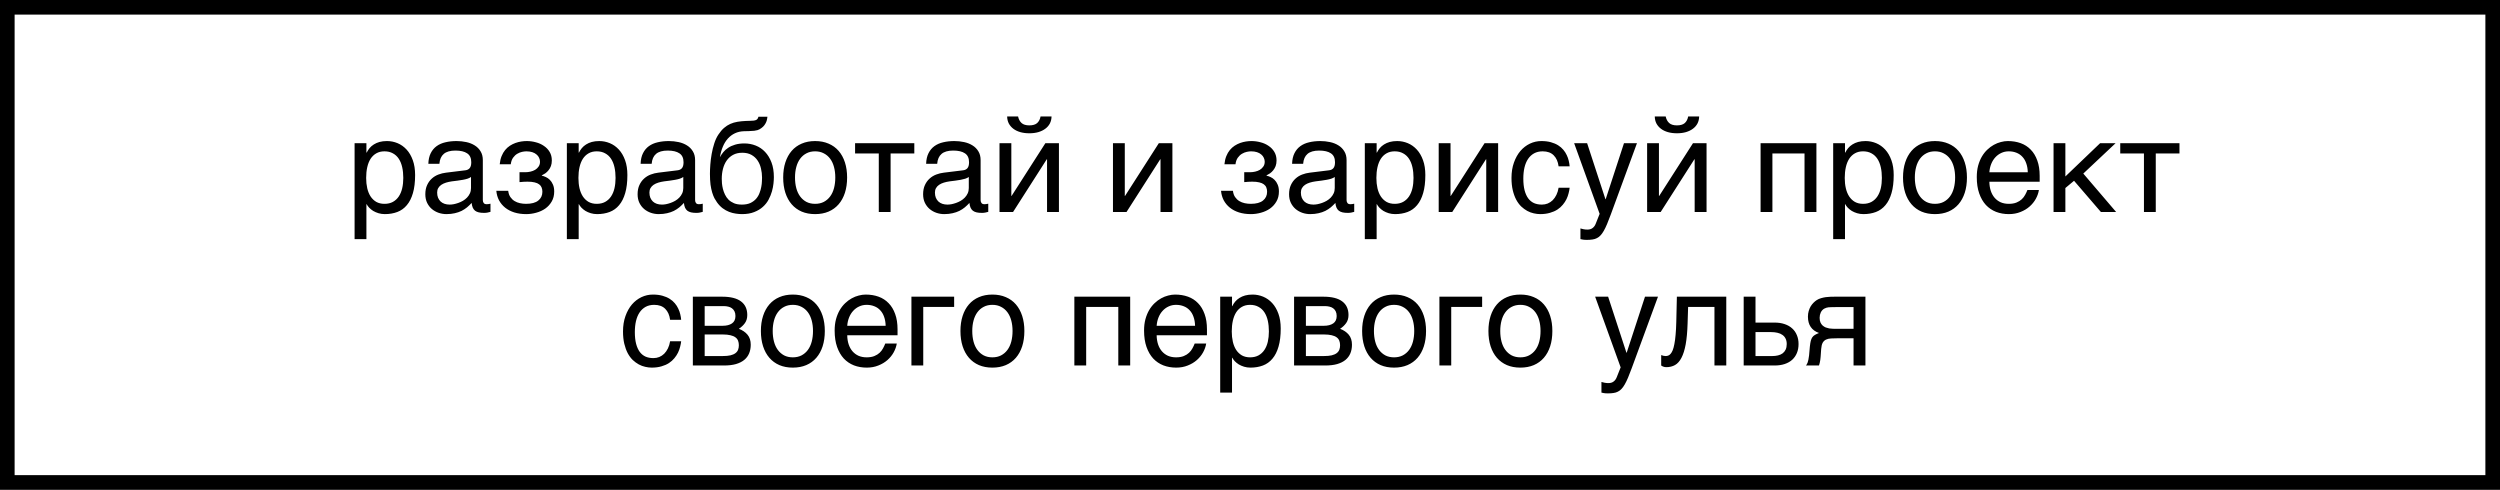 <svg width="342" height="67" viewBox="0 0 342 67" fill="none" xmlns="http://www.w3.org/2000/svg">
<rect x="0" y="0" width="342" height="67" fill="#808080" stroke="none"/>
<rect x="1" y="1" width="340" height="65" fill="white" stroke="black" stroke-width="2"/>
<path d="M48.508 19.587H50.125V20.879H50.16C50.266 20.662 50.398 20.457 50.556 20.264C50.72 20.07 50.913 19.903 51.136 19.763C51.364 19.616 51.625 19.502 51.918 19.42C52.217 19.338 52.557 19.297 52.938 19.297C53.441 19.297 53.925 19.394 54.388 19.587C54.851 19.78 55.261 20.07 55.618 20.457C55.976 20.844 56.26 21.33 56.471 21.916C56.682 22.496 56.787 23.173 56.787 23.946C56.787 24.913 56.688 25.736 56.488 26.416C56.295 27.09 56.017 27.641 55.653 28.068C55.296 28.496 54.862 28.807 54.352 29C53.843 29.193 53.274 29.29 52.648 29.29C52.337 29.29 52.047 29.249 51.777 29.167C51.508 29.085 51.265 28.98 51.048 28.851C50.837 28.716 50.655 28.569 50.503 28.411C50.351 28.247 50.236 28.089 50.16 27.936H50.125V32.709H48.508V19.587ZM50.09 24.342C50.09 24.852 50.14 25.323 50.239 25.757C50.339 26.185 50.491 26.557 50.696 26.873C50.907 27.189 51.168 27.439 51.478 27.62C51.795 27.796 52.167 27.884 52.595 27.884C53.04 27.884 53.424 27.796 53.746 27.62C54.074 27.439 54.344 27.189 54.555 26.873C54.766 26.557 54.921 26.185 55.02 25.757C55.12 25.323 55.17 24.852 55.17 24.342C55.17 23.809 55.12 23.319 55.02 22.874C54.921 22.429 54.766 22.045 54.555 21.723C54.344 21.4 54.074 21.151 53.746 20.976C53.424 20.794 53.04 20.703 52.595 20.703C52.167 20.703 51.795 20.794 51.478 20.976C51.168 21.151 50.907 21.4 50.696 21.723C50.491 22.045 50.339 22.429 50.239 22.874C50.14 23.319 50.09 23.809 50.09 24.342ZM58.598 22.408C58.615 21.834 58.724 21.351 58.923 20.958C59.122 20.56 59.392 20.237 59.731 19.991C60.071 19.745 60.473 19.569 60.935 19.464C61.404 19.352 61.914 19.297 62.465 19.297C62.922 19.297 63.364 19.344 63.792 19.438C64.226 19.531 64.609 19.684 64.943 19.895C65.277 20.1 65.544 20.369 65.743 20.703C65.948 21.031 66.051 21.433 66.051 21.907V27.383C66.051 27.535 66.092 27.667 66.174 27.778C66.256 27.884 66.388 27.936 66.569 27.936C66.651 27.936 66.736 27.931 66.824 27.919C66.912 27.901 67.003 27.884 67.097 27.866V28.982C66.962 29.018 66.827 29.05 66.692 29.079C66.564 29.108 66.408 29.123 66.227 29.123C65.945 29.123 65.702 29.1 65.497 29.053C65.298 29.006 65.128 28.93 64.987 28.824C64.853 28.713 64.747 28.572 64.671 28.402C64.595 28.227 64.545 28.013 64.522 27.761C64.322 27.977 64.111 28.18 63.889 28.367C63.666 28.549 63.417 28.71 63.142 28.851C62.866 28.985 62.559 29.091 62.219 29.167C61.879 29.249 61.495 29.29 61.067 29.29C60.704 29.29 60.35 29.231 60.004 29.114C59.664 28.997 59.356 28.824 59.081 28.596C58.812 28.367 58.595 28.086 58.431 27.752C58.267 27.412 58.185 27.02 58.185 26.574C58.185 26.088 58.267 25.669 58.431 25.317C58.595 24.96 58.809 24.664 59.072 24.43C59.336 24.189 59.638 24.005 59.977 23.876C60.317 23.747 60.663 23.662 61.015 23.621L63.66 23.296C63.912 23.267 64.108 23.17 64.249 23.006C64.395 22.836 64.469 22.566 64.469 22.197C64.469 21.629 64.281 21.222 63.906 20.976C63.537 20.724 63.004 20.598 62.307 20.598C61.592 20.598 61.059 20.75 60.707 21.055C60.355 21.354 60.156 21.805 60.109 22.408H58.598ZM64.434 24.21C64.305 24.304 64.144 24.383 63.95 24.447C63.763 24.506 63.555 24.556 63.326 24.597C63.098 24.638 62.855 24.676 62.597 24.711C62.339 24.74 62.081 24.773 61.823 24.808C61.53 24.849 61.261 24.907 61.015 24.983C60.769 25.06 60.555 25.159 60.373 25.282C60.191 25.405 60.051 25.555 59.951 25.73C59.852 25.9 59.802 26.102 59.802 26.337C59.802 26.606 59.843 26.844 59.925 27.049C60.013 27.254 60.13 27.427 60.276 27.567C60.429 27.708 60.61 27.814 60.821 27.884C61.032 27.954 61.264 27.989 61.516 27.989C61.674 27.989 61.855 27.972 62.06 27.936C62.266 27.895 62.477 27.837 62.693 27.761C62.91 27.685 63.121 27.588 63.326 27.471C63.537 27.348 63.725 27.201 63.889 27.031C64.053 26.861 64.185 26.668 64.284 26.451C64.384 26.234 64.434 25.991 64.434 25.722V24.21ZM71.069 23.56H71.887C72.103 23.56 72.329 23.533 72.564 23.48C72.798 23.428 73.012 23.346 73.205 23.234C73.398 23.117 73.557 22.968 73.68 22.786C73.809 22.605 73.873 22.385 73.873 22.127C73.873 21.939 73.832 21.761 73.75 21.591C73.674 21.415 73.557 21.263 73.398 21.134C73.246 20.999 73.053 20.894 72.818 20.817C72.584 20.741 72.311 20.703 72.001 20.703C71.837 20.703 71.644 20.727 71.421 20.773C71.198 20.82 70.978 20.908 70.762 21.037C70.551 21.16 70.36 21.339 70.19 21.573C70.026 21.802 69.921 22.101 69.874 22.47H68.362C68.403 22.048 68.488 21.679 68.617 21.362C68.746 21.04 68.907 20.762 69.101 20.527C69.294 20.293 69.511 20.097 69.751 19.939C69.997 19.78 70.249 19.654 70.507 19.561C70.77 19.467 71.034 19.399 71.298 19.358C71.561 19.317 71.814 19.297 72.054 19.297C72.476 19.297 72.892 19.352 73.302 19.464C73.712 19.569 74.078 19.733 74.4 19.956C74.728 20.173 74.992 20.448 75.191 20.782C75.391 21.116 75.49 21.506 75.49 21.951C75.49 22.238 75.449 22.493 75.367 22.716C75.285 22.933 75.177 23.123 75.042 23.287C74.913 23.451 74.767 23.592 74.603 23.709C74.439 23.82 74.277 23.914 74.119 23.99V24.034C74.283 24.064 74.465 24.125 74.664 24.219C74.863 24.307 75.048 24.436 75.218 24.605C75.388 24.77 75.528 24.983 75.64 25.247C75.757 25.505 75.815 25.821 75.815 26.196C75.815 26.724 75.701 27.181 75.473 27.567C75.25 27.954 74.957 28.276 74.594 28.534C74.231 28.786 73.82 28.974 73.363 29.097C72.906 29.226 72.446 29.29 71.983 29.29C71.386 29.29 70.844 29.214 70.357 29.061C69.877 28.909 69.461 28.692 69.109 28.411C68.758 28.13 68.477 27.793 68.266 27.4C68.061 27.008 67.938 26.574 67.897 26.1H69.522C69.564 26.445 69.663 26.732 69.821 26.961C69.98 27.189 70.17 27.371 70.393 27.506C70.615 27.641 70.861 27.737 71.131 27.796C71.406 27.855 71.685 27.884 71.966 27.884C72.71 27.884 73.267 27.734 73.636 27.436C74.011 27.137 74.198 26.735 74.198 26.231C74.198 26.015 74.163 25.821 74.093 25.651C74.028 25.481 73.917 25.338 73.759 25.221C73.601 25.098 73.39 25.007 73.126 24.948C72.868 24.884 72.546 24.852 72.159 24.852C72.083 24.852 71.995 24.855 71.895 24.86C71.802 24.86 71.705 24.863 71.606 24.869C71.512 24.875 71.418 24.884 71.324 24.895C71.231 24.901 71.145 24.907 71.069 24.913V23.56ZM77.547 19.587H79.164V20.879H79.199C79.305 20.662 79.436 20.457 79.595 20.264C79.759 20.07 79.952 19.903 80.175 19.763C80.403 19.616 80.664 19.502 80.957 19.42C81.256 19.338 81.596 19.297 81.977 19.297C82.481 19.297 82.964 19.394 83.427 19.587C83.89 19.78 84.3 20.07 84.657 20.457C85.015 20.844 85.299 21.33 85.51 21.916C85.721 22.496 85.826 23.173 85.826 23.946C85.826 24.913 85.727 25.736 85.527 26.416C85.334 27.09 85.056 27.641 84.692 28.068C84.335 28.496 83.901 28.807 83.392 29C82.882 29.193 82.314 29.29 81.686 29.29C81.376 29.29 81.086 29.249 80.816 29.167C80.547 29.085 80.304 28.98 80.087 28.851C79.876 28.716 79.694 28.569 79.542 28.411C79.39 28.247 79.275 28.089 79.199 27.936H79.164V32.709H77.547V19.587ZM79.129 24.342C79.129 24.852 79.179 25.323 79.278 25.757C79.378 26.185 79.53 26.557 79.735 26.873C79.946 27.189 80.207 27.439 80.518 27.62C80.834 27.796 81.206 27.884 81.634 27.884C82.079 27.884 82.463 27.796 82.785 27.62C83.113 27.439 83.383 27.189 83.594 26.873C83.805 26.557 83.96 26.185 84.06 25.757C84.159 25.323 84.209 24.852 84.209 24.342C84.209 23.809 84.159 23.319 84.06 22.874C83.96 22.429 83.805 22.045 83.594 21.723C83.383 21.4 83.113 21.151 82.785 20.976C82.463 20.794 82.079 20.703 81.634 20.703C81.206 20.703 80.834 20.794 80.518 20.976C80.207 21.151 79.946 21.4 79.735 21.723C79.53 22.045 79.378 22.429 79.278 22.874C79.179 23.319 79.129 23.809 79.129 24.342ZM87.637 22.408C87.654 21.834 87.763 21.351 87.962 20.958C88.161 20.56 88.431 20.237 88.77 19.991C89.11 19.745 89.512 19.569 89.975 19.464C90.443 19.352 90.953 19.297 91.504 19.297C91.961 19.297 92.403 19.344 92.831 19.438C93.265 19.531 93.648 19.684 93.982 19.895C94.316 20.1 94.583 20.369 94.782 20.703C94.987 21.031 95.09 21.433 95.09 21.907V27.383C95.09 27.535 95.131 27.667 95.213 27.778C95.295 27.884 95.427 27.936 95.608 27.936C95.69 27.936 95.775 27.931 95.863 27.919C95.951 27.901 96.042 27.884 96.136 27.866V28.982C96.001 29.018 95.866 29.05 95.731 29.079C95.603 29.108 95.447 29.123 95.266 29.123C94.984 29.123 94.741 29.1 94.536 29.053C94.337 29.006 94.167 28.93 94.026 28.824C93.892 28.713 93.786 28.572 93.71 28.402C93.634 28.227 93.584 28.013 93.561 27.761C93.361 27.977 93.15 28.18 92.928 28.367C92.705 28.549 92.456 28.71 92.181 28.851C91.905 28.985 91.598 29.091 91.258 29.167C90.918 29.249 90.534 29.29 90.106 29.29C89.743 29.29 89.389 29.231 89.043 29.114C88.703 28.997 88.395 28.824 88.12 28.596C87.851 28.367 87.634 28.086 87.47 27.752C87.306 27.412 87.224 27.02 87.224 26.574C87.224 26.088 87.306 25.669 87.47 25.317C87.634 24.96 87.848 24.664 88.111 24.43C88.375 24.189 88.677 24.005 89.017 23.876C89.356 23.747 89.702 23.662 90.054 23.621L92.699 23.296C92.951 23.267 93.147 23.17 93.288 23.006C93.435 22.836 93.508 22.566 93.508 22.197C93.508 21.629 93.32 21.222 92.945 20.976C92.576 20.724 92.043 20.598 91.346 20.598C90.631 20.598 90.098 20.75 89.746 21.055C89.394 21.354 89.195 21.805 89.148 22.408H87.637ZM93.473 24.21C93.344 24.304 93.183 24.383 92.989 24.447C92.802 24.506 92.594 24.556 92.365 24.597C92.137 24.638 91.894 24.676 91.636 24.711C91.378 24.74 91.12 24.773 90.862 24.808C90.569 24.849 90.3 24.907 90.054 24.983C89.808 25.06 89.594 25.159 89.412 25.282C89.231 25.405 89.09 25.555 88.99 25.73C88.891 25.9 88.841 26.102 88.841 26.337C88.841 26.606 88.882 26.844 88.964 27.049C89.052 27.254 89.169 27.427 89.315 27.567C89.468 27.708 89.649 27.814 89.86 27.884C90.071 27.954 90.303 27.989 90.555 27.989C90.713 27.989 90.894 27.972 91.1 27.936C91.305 27.895 91.516 27.837 91.732 27.761C91.949 27.685 92.16 27.588 92.365 27.471C92.576 27.348 92.764 27.201 92.928 27.031C93.092 26.861 93.224 26.668 93.323 26.451C93.423 26.234 93.473 25.991 93.473 25.722V24.21ZM104.986 15.966C104.975 16.054 104.957 16.162 104.934 16.291C104.916 16.414 104.878 16.546 104.819 16.686C104.761 16.827 104.679 16.971 104.573 17.117C104.474 17.258 104.339 17.39 104.169 17.513C104.075 17.577 103.99 17.633 103.914 17.68C103.838 17.727 103.741 17.768 103.624 17.803C103.507 17.838 103.357 17.867 103.176 17.891C102.994 17.914 102.751 17.929 102.446 17.935L101.778 17.952C101.321 17.964 100.908 18.058 100.539 18.233C100.176 18.403 99.853 18.644 99.572 18.954C99.297 19.259 99.068 19.628 98.887 20.061C98.705 20.495 98.57 20.979 98.482 21.512C98.606 21.277 98.758 21.049 98.939 20.826C99.121 20.598 99.347 20.395 99.616 20.22C99.886 20.038 100.202 19.895 100.565 19.789C100.929 19.678 101.351 19.622 101.831 19.622C102.376 19.622 102.892 19.719 103.378 19.912C103.87 20.105 104.298 20.395 104.661 20.782C105.03 21.169 105.323 21.649 105.54 22.224C105.757 22.798 105.865 23.466 105.865 24.227C105.865 24.468 105.848 24.761 105.812 25.106C105.777 25.446 105.707 25.804 105.602 26.179C105.496 26.554 105.344 26.929 105.145 27.304C104.951 27.673 104.69 28.004 104.362 28.297C104.04 28.59 103.645 28.827 103.176 29.009C102.713 29.196 102.156 29.29 101.506 29.29C101.236 29.29 100.949 29.267 100.645 29.22C100.346 29.179 100.044 29.1 99.739 28.982C99.44 28.865 99.147 28.701 98.86 28.49C98.579 28.279 98.321 28.01 98.087 27.682C97.97 27.518 97.853 27.33 97.735 27.119C97.624 26.902 97.522 26.642 97.428 26.337C97.334 26.032 97.258 25.672 97.199 25.256C97.147 24.84 97.12 24.348 97.12 23.779C97.12 23.404 97.138 22.98 97.173 22.505C97.208 22.03 97.269 21.547 97.357 21.055C97.445 20.562 97.562 20.088 97.709 19.631C97.856 19.168 98.043 18.764 98.272 18.418C98.518 18.043 98.775 17.738 99.045 17.504C99.314 17.27 99.602 17.085 99.906 16.95C100.211 16.815 100.539 16.719 100.891 16.66C101.242 16.602 101.623 16.564 102.033 16.546L102.604 16.528C102.792 16.523 102.95 16.514 103.079 16.502C103.214 16.484 103.325 16.458 103.413 16.423C103.501 16.388 103.571 16.335 103.624 16.265C103.677 16.194 103.721 16.095 103.756 15.966H104.986ZM98.737 24.465C98.737 24.641 98.746 24.849 98.764 25.089C98.787 25.329 98.831 25.581 98.895 25.845C98.96 26.102 99.054 26.36 99.177 26.618C99.3 26.876 99.461 27.107 99.66 27.312C99.865 27.512 100.117 27.676 100.416 27.805C100.715 27.928 101.072 27.989 101.488 27.989C101.951 27.989 102.341 27.916 102.657 27.77C102.974 27.617 103.234 27.424 103.439 27.189C103.645 26.949 103.8 26.686 103.905 26.398C104.017 26.111 104.096 25.833 104.143 25.564C104.195 25.288 104.225 25.039 104.23 24.816C104.242 24.588 104.248 24.415 104.248 24.298C104.248 23.87 104.198 23.451 104.099 23.041C104.005 22.631 103.85 22.268 103.633 21.951C103.422 21.635 103.144 21.38 102.798 21.186C102.458 20.993 102.039 20.896 101.541 20.896C101.055 20.896 100.636 20.993 100.284 21.186C99.933 21.374 99.643 21.632 99.414 21.96C99.186 22.282 99.016 22.66 98.904 23.094C98.793 23.521 98.737 23.979 98.737 24.465ZM114.268 24.28C114.268 23.759 114.209 23.281 114.092 22.848C113.975 22.408 113.799 22.03 113.564 21.714C113.33 21.398 113.04 21.151 112.694 20.976C112.354 20.794 111.959 20.703 111.508 20.703C111.057 20.703 110.661 20.794 110.321 20.976C109.981 21.151 109.694 21.398 109.46 21.714C109.226 22.03 109.05 22.408 108.933 22.848C108.815 23.281 108.757 23.759 108.757 24.28C108.757 24.808 108.815 25.294 108.933 25.739C109.05 26.179 109.226 26.557 109.46 26.873C109.694 27.189 109.981 27.439 110.321 27.62C110.661 27.796 111.057 27.884 111.508 27.884C111.959 27.884 112.354 27.796 112.694 27.62C113.04 27.439 113.33 27.189 113.564 26.873C113.799 26.557 113.975 26.179 114.092 25.739C114.209 25.294 114.268 24.808 114.268 24.28ZM115.885 24.28C115.885 25.054 115.785 25.751 115.586 26.372C115.387 26.987 115.1 27.512 114.725 27.945C114.35 28.379 113.89 28.713 113.345 28.947C112.806 29.176 112.193 29.29 111.508 29.29C110.822 29.29 110.21 29.176 109.671 28.947C109.132 28.713 108.675 28.379 108.3 27.945C107.925 27.512 107.638 26.987 107.438 26.372C107.239 25.751 107.14 25.054 107.14 24.28C107.14 23.519 107.239 22.83 107.438 22.215C107.638 21.6 107.925 21.075 108.3 20.642C108.675 20.208 109.132 19.877 109.671 19.648C110.21 19.414 110.822 19.297 111.508 19.297C112.193 19.297 112.806 19.414 113.345 19.648C113.89 19.877 114.35 20.208 114.725 20.642C115.1 21.075 115.387 21.6 115.586 22.215C115.785 22.83 115.885 23.519 115.885 24.28ZM120.218 20.993L116.975 20.993V19.587L125.078 19.587V20.993H121.835V29H120.218V20.993ZM126.695 22.408C126.713 21.834 126.821 21.351 127.021 20.958C127.22 20.56 127.489 20.237 127.829 19.991C128.169 19.745 128.57 19.569 129.033 19.464C129.502 19.352 130.012 19.297 130.562 19.297C131.02 19.297 131.462 19.344 131.89 19.438C132.323 19.531 132.707 19.684 133.041 19.895C133.375 20.1 133.642 20.369 133.841 20.703C134.046 21.031 134.148 21.433 134.148 21.907V27.383C134.148 27.535 134.189 27.667 134.271 27.778C134.354 27.884 134.485 27.936 134.667 27.936C134.749 27.936 134.834 27.931 134.922 27.919C135.01 27.901 135.101 27.884 135.194 27.866V28.982C135.06 29.018 134.925 29.05 134.79 29.079C134.661 29.108 134.506 29.123 134.324 29.123C134.043 29.123 133.8 29.1 133.595 29.053C133.396 29.006 133.226 28.93 133.085 28.824C132.95 28.713 132.845 28.572 132.769 28.402C132.692 28.227 132.643 28.013 132.619 27.761C132.42 27.977 132.209 28.18 131.986 28.367C131.764 28.549 131.515 28.71 131.239 28.851C130.964 28.985 130.656 29.091 130.316 29.167C129.977 29.249 129.593 29.29 129.165 29.29C128.802 29.29 128.447 29.231 128.102 29.114C127.762 28.997 127.454 28.824 127.179 28.596C126.909 28.367 126.692 28.086 126.528 27.752C126.364 27.412 126.282 27.02 126.282 26.574C126.282 26.088 126.364 25.669 126.528 25.317C126.692 24.96 126.906 24.664 127.17 24.43C127.434 24.189 127.735 24.005 128.075 23.876C128.415 23.747 128.761 23.662 129.112 23.621L131.758 23.296C132.01 23.267 132.206 23.17 132.347 23.006C132.493 22.836 132.566 22.566 132.566 22.197C132.566 21.629 132.379 21.222 132.004 20.976C131.635 20.724 131.102 20.598 130.404 20.598C129.689 20.598 129.156 20.75 128.805 21.055C128.453 21.354 128.254 21.805 128.207 22.408H126.695ZM132.531 24.21C132.402 24.304 132.241 24.383 132.048 24.447C131.86 24.506 131.652 24.556 131.424 24.597C131.195 24.638 130.952 24.676 130.694 24.711C130.437 24.74 130.179 24.773 129.921 24.808C129.628 24.849 129.358 24.907 129.112 24.983C128.866 25.06 128.652 25.159 128.471 25.282C128.289 25.405 128.148 25.555 128.049 25.73C127.949 25.9 127.899 26.102 127.899 26.337C127.899 26.606 127.94 26.844 128.022 27.049C128.11 27.254 128.228 27.427 128.374 27.567C128.526 27.708 128.708 27.814 128.919 27.884C129.13 27.954 129.361 27.989 129.613 27.989C129.771 27.989 129.953 27.972 130.158 27.936C130.363 27.895 130.574 27.837 130.791 27.761C131.008 27.685 131.219 27.588 131.424 27.471C131.635 27.348 131.822 27.201 131.986 27.031C132.15 26.861 132.282 26.668 132.382 26.451C132.481 26.234 132.531 25.991 132.531 25.722V24.21ZM139.272 15.931C139.349 16.306 139.507 16.605 139.747 16.827C139.987 17.044 140.342 17.152 140.811 17.152C141.285 17.152 141.643 17.047 141.883 16.836C142.123 16.619 142.278 16.317 142.349 15.931H143.852C143.846 16.282 143.77 16.602 143.623 16.889C143.477 17.17 143.269 17.41 142.999 17.609C142.735 17.809 142.416 17.964 142.041 18.075C141.672 18.181 141.262 18.233 140.811 18.233C140.359 18.233 139.949 18.181 139.58 18.075C139.211 17.97 138.895 17.817 138.631 17.618C138.367 17.419 138.159 17.179 138.007 16.898C137.86 16.61 137.784 16.288 137.778 15.931H139.272ZM136.732 19.587H138.35V26.803H138.385L143.008 19.587H144.862V29H143.236V21.784H143.201L138.587 29H136.732V19.587ZM152.254 19.587H153.871V26.803H153.906L158.529 19.587H160.384V29H158.758V21.784H158.723L154.108 29H152.254V19.587ZM170.21 23.56H171.027C171.244 23.56 171.47 23.533 171.704 23.48C171.938 23.428 172.152 23.346 172.346 23.234C172.539 23.117 172.697 22.968 172.82 22.786C172.949 22.605 173.014 22.385 173.014 22.127C173.014 21.939 172.973 21.761 172.891 21.591C172.814 21.415 172.697 21.263 172.539 21.134C172.387 20.999 172.193 20.894 171.959 20.817C171.725 20.741 171.452 20.703 171.142 20.703C170.978 20.703 170.784 20.727 170.562 20.773C170.339 20.82 170.119 20.908 169.902 21.037C169.691 21.16 169.501 21.339 169.331 21.573C169.167 21.802 169.062 22.101 169.015 22.47H167.503C167.544 22.048 167.629 21.679 167.758 21.362C167.887 21.04 168.048 20.762 168.241 20.527C168.435 20.293 168.651 20.097 168.892 19.939C169.138 19.78 169.39 19.654 169.647 19.561C169.911 19.467 170.175 19.399 170.438 19.358C170.702 19.317 170.954 19.297 171.194 19.297C171.616 19.297 172.032 19.352 172.442 19.464C172.853 19.569 173.219 19.733 173.541 19.956C173.869 20.173 174.133 20.448 174.332 20.782C174.531 21.116 174.631 21.506 174.631 21.951C174.631 22.238 174.59 22.493 174.508 22.716C174.426 22.933 174.317 23.123 174.183 23.287C174.054 23.451 173.907 23.592 173.743 23.709C173.579 23.82 173.418 23.914 173.26 23.99V24.034C173.424 24.064 173.605 24.125 173.805 24.219C174.004 24.307 174.188 24.436 174.358 24.605C174.528 24.77 174.669 24.983 174.78 25.247C174.897 25.505 174.956 25.821 174.956 26.196C174.956 26.724 174.842 27.181 174.613 27.567C174.391 27.954 174.098 28.276 173.734 28.534C173.371 28.786 172.961 28.974 172.504 29.097C172.047 29.226 171.587 29.29 171.124 29.29C170.526 29.29 169.984 29.214 169.498 29.061C169.018 28.909 168.602 28.692 168.25 28.411C167.898 28.13 167.617 27.793 167.406 27.4C167.201 27.008 167.078 26.574 167.037 26.1H168.663C168.704 26.445 168.804 26.732 168.962 26.961C169.12 27.189 169.311 27.371 169.533 27.506C169.756 27.641 170.002 27.737 170.271 27.796C170.547 27.855 170.825 27.884 171.106 27.884C171.851 27.884 172.407 27.734 172.776 27.436C173.151 27.137 173.339 26.735 173.339 26.231C173.339 26.015 173.304 25.821 173.233 25.651C173.169 25.481 173.058 25.338 172.899 25.221C172.741 25.098 172.53 25.007 172.267 24.948C172.009 24.884 171.687 24.852 171.3 24.852C171.224 24.852 171.136 24.855 171.036 24.86C170.942 24.86 170.846 24.863 170.746 24.869C170.652 24.875 170.559 24.884 170.465 24.895C170.371 24.901 170.286 24.907 170.21 24.913V23.56ZM176.758 22.408C176.775 21.834 176.884 21.351 177.083 20.958C177.282 20.56 177.552 20.237 177.892 19.991C178.231 19.745 178.633 19.569 179.096 19.464C179.564 19.352 180.074 19.297 180.625 19.297C181.082 19.297 181.524 19.344 181.952 19.438C182.386 19.531 182.77 19.684 183.104 19.895C183.438 20.1 183.704 20.369 183.903 20.703C184.108 21.031 184.211 21.433 184.211 21.907V27.383C184.211 27.535 184.252 27.667 184.334 27.778C184.416 27.884 184.548 27.936 184.729 27.936C184.812 27.936 184.896 27.931 184.984 27.919C185.072 27.901 185.163 27.884 185.257 27.866V28.982C185.122 29.018 184.987 29.05 184.853 29.079C184.724 29.108 184.568 29.123 184.387 29.123C184.105 29.123 183.862 29.1 183.657 29.053C183.458 29.006 183.288 28.93 183.147 28.824C183.013 28.713 182.907 28.572 182.831 28.402C182.755 28.227 182.705 28.013 182.682 27.761C182.482 27.977 182.271 28.18 182.049 28.367C181.826 28.549 181.577 28.71 181.302 28.851C181.026 28.985 180.719 29.091 180.379 29.167C180.039 29.249 179.655 29.29 179.228 29.29C178.864 29.29 178.51 29.231 178.164 29.114C177.824 28.997 177.517 28.824 177.241 28.596C176.972 28.367 176.755 28.086 176.591 27.752C176.427 27.412 176.345 27.02 176.345 26.574C176.345 26.088 176.427 25.669 176.591 25.317C176.755 24.96 176.969 24.664 177.232 24.43C177.496 24.189 177.798 24.005 178.138 23.876C178.478 23.747 178.823 23.662 179.175 23.621L181.82 23.296C182.072 23.267 182.269 23.17 182.409 23.006C182.556 22.836 182.629 22.566 182.629 22.197C182.629 21.629 182.441 21.222 182.066 20.976C181.697 20.724 181.164 20.598 180.467 20.598C179.752 20.598 179.219 20.75 178.867 21.055C178.516 21.354 178.316 21.805 178.27 22.408H176.758ZM182.594 24.21C182.465 24.304 182.304 24.383 182.11 24.447C181.923 24.506 181.715 24.556 181.486 24.597C181.258 24.638 181.015 24.676 180.757 24.711C180.499 24.74 180.241 24.773 179.983 24.808C179.69 24.849 179.421 24.907 179.175 24.983C178.929 25.06 178.715 25.159 178.533 25.282C178.352 25.405 178.211 25.555 178.111 25.73C178.012 25.9 177.962 26.102 177.962 26.337C177.962 26.606 178.003 26.844 178.085 27.049C178.173 27.254 178.29 27.427 178.437 27.567C178.589 27.708 178.771 27.814 178.981 27.884C179.192 27.954 179.424 27.989 179.676 27.989C179.834 27.989 180.016 27.972 180.221 27.936C180.426 27.895 180.637 27.837 180.854 27.761C181.07 27.685 181.281 27.588 181.486 27.471C181.697 27.348 181.885 27.201 182.049 27.031C182.213 26.861 182.345 26.668 182.444 26.451C182.544 26.234 182.594 25.991 182.594 25.722V24.21ZM186.707 19.587H188.324V20.879H188.359C188.465 20.662 188.597 20.457 188.755 20.264C188.919 20.07 189.112 19.903 189.335 19.763C189.563 19.616 189.824 19.502 190.117 19.42C190.416 19.338 190.756 19.297 191.137 19.297C191.641 19.297 192.124 19.394 192.587 19.587C193.05 19.78 193.46 20.07 193.817 20.457C194.175 20.844 194.459 21.33 194.67 21.916C194.881 22.496 194.986 23.173 194.986 23.946C194.986 24.913 194.887 25.736 194.688 26.416C194.494 27.09 194.216 27.641 193.853 28.068C193.495 28.496 193.062 28.807 192.552 29C192.042 29.193 191.474 29.29 190.847 29.29C190.536 29.29 190.246 29.249 189.977 29.167C189.707 29.085 189.464 28.98 189.247 28.851C189.036 28.716 188.854 28.569 188.702 28.411C188.55 28.247 188.436 28.089 188.359 27.936H188.324V32.709H186.707V19.587ZM188.289 24.342C188.289 24.852 188.339 25.323 188.438 25.757C188.538 26.185 188.69 26.557 188.896 26.873C189.106 27.189 189.367 27.439 189.678 27.62C189.994 27.796 190.366 27.884 190.794 27.884C191.239 27.884 191.623 27.796 191.945 27.62C192.273 27.439 192.543 27.189 192.754 26.873C192.965 26.557 193.12 26.185 193.22 25.757C193.319 25.323 193.369 24.852 193.369 24.342C193.369 23.809 193.319 23.319 193.22 22.874C193.12 22.429 192.965 22.045 192.754 21.723C192.543 21.4 192.273 21.151 191.945 20.976C191.623 20.794 191.239 20.703 190.794 20.703C190.366 20.703 189.994 20.794 189.678 20.976C189.367 21.151 189.106 21.4 188.896 21.723C188.69 22.045 188.538 22.429 188.438 22.874C188.339 23.319 188.289 23.809 188.289 24.342ZM196.814 19.587H198.432V26.803H198.467L203.09 19.587H204.944V29H203.318V21.784H203.283L198.669 29H196.814V19.587ZM214.727 25.686C214.703 25.915 214.656 26.164 214.586 26.434C214.521 26.703 214.425 26.973 214.296 27.242C214.167 27.506 214 27.761 213.795 28.007C213.596 28.253 213.35 28.473 213.057 28.666C212.77 28.854 212.43 29.003 212.037 29.114C211.645 29.231 211.196 29.29 210.692 29.29C210.417 29.29 210.127 29.255 209.822 29.185C209.518 29.12 209.219 29.009 208.926 28.851C208.639 28.692 208.363 28.49 208.1 28.244C207.842 27.992 207.613 27.682 207.414 27.312C207.221 26.943 207.065 26.516 206.948 26.029C206.831 25.537 206.772 24.975 206.772 24.342C206.772 23.562 206.884 22.862 207.106 22.241C207.329 21.614 207.625 21.084 207.994 20.65C208.369 20.217 208.803 19.883 209.295 19.648C209.793 19.414 210.314 19.297 210.859 19.297C211.352 19.297 211.785 19.35 212.16 19.455C212.541 19.561 212.872 19.701 213.153 19.877C213.435 20.053 213.672 20.258 213.865 20.492C214.059 20.721 214.214 20.964 214.331 21.222C214.454 21.474 214.545 21.731 214.604 21.995C214.668 22.259 214.709 22.511 214.727 22.751H213.215C213.133 22.112 212.91 21.611 212.547 21.248C212.189 20.885 211.686 20.703 211.035 20.703C210.59 20.703 210.2 20.794 209.866 20.976C209.538 21.157 209.263 21.412 209.04 21.74C208.823 22.062 208.659 22.455 208.548 22.918C208.442 23.375 208.39 23.879 208.39 24.43C208.39 25.051 208.448 25.587 208.565 26.038C208.683 26.483 208.85 26.852 209.066 27.145C209.283 27.433 209.547 27.646 209.857 27.787C210.174 27.922 210.531 27.989 210.93 27.989C211.211 27.989 211.478 27.939 211.729 27.84C211.981 27.734 212.207 27.585 212.406 27.392C212.605 27.192 212.775 26.949 212.916 26.662C213.057 26.375 213.156 26.05 213.215 25.686H214.727ZM215.342 19.587H217.117L219.622 27.251H219.657L222.162 19.587H223.938L220.343 29.378C220.161 29.87 219.994 30.298 219.842 30.661C219.689 31.024 219.54 31.332 219.394 31.584C219.247 31.842 219.098 32.05 218.945 32.208C218.799 32.366 218.635 32.489 218.453 32.577C218.277 32.671 218.078 32.732 217.855 32.762C217.639 32.797 217.387 32.815 217.1 32.815C216.865 32.815 216.681 32.803 216.546 32.779C216.417 32.762 216.303 32.738 216.203 32.709V31.25C216.309 31.285 216.446 31.32 216.616 31.355C216.786 31.391 216.965 31.408 217.152 31.408C217.451 31.408 217.691 31.335 217.873 31.189C218.061 31.048 218.204 30.846 218.304 30.582L218.831 29.255L215.342 19.587ZM227.866 15.931C227.942 16.306 228.101 16.605 228.341 16.827C228.581 17.044 228.936 17.152 229.404 17.152C229.879 17.152 230.236 17.047 230.477 16.836C230.717 16.619 230.872 16.317 230.942 15.931H232.445C232.439 16.282 232.363 16.602 232.217 16.889C232.07 17.17 231.862 17.41 231.593 17.609C231.329 17.809 231.01 17.964 230.635 18.075C230.266 18.181 229.855 18.233 229.404 18.233C228.953 18.233 228.543 18.181 228.174 18.075C227.805 17.97 227.488 17.817 227.225 17.618C226.961 17.419 226.753 17.179 226.601 16.898C226.454 16.61 226.378 16.288 226.372 15.931H227.866ZM225.326 19.587H226.943V26.803H226.979L231.602 19.587H233.456V29H231.83V21.784H231.795L227.181 29H225.326V19.587ZM246.859 20.993H242.465V29H240.848V19.587H248.485V29L246.859 29V20.993ZM250.779 19.587H252.396V20.879H252.432C252.537 20.662 252.669 20.457 252.827 20.264C252.991 20.07 253.185 19.903 253.407 19.763C253.636 19.616 253.896 19.502 254.189 19.42C254.488 19.338 254.828 19.297 255.209 19.297C255.713 19.297 256.196 19.394 256.659 19.587C257.122 19.78 257.532 20.07 257.89 20.457C258.247 20.844 258.531 21.33 258.742 21.916C258.953 22.496 259.059 23.173 259.059 23.946C259.059 24.913 258.959 25.736 258.76 26.416C258.566 27.09 258.288 27.641 257.925 28.068C257.567 28.496 257.134 28.807 256.624 29C256.114 29.193 255.546 29.29 254.919 29.29C254.608 29.29 254.318 29.249 254.049 29.167C253.779 29.085 253.536 28.98 253.319 28.851C253.108 28.716 252.927 28.569 252.774 28.411C252.622 28.247 252.508 28.089 252.432 27.936H252.396V32.709H250.779V19.587ZM252.361 24.342C252.361 24.852 252.411 25.323 252.511 25.757C252.61 26.185 252.763 26.557 252.968 26.873C253.179 27.189 253.439 27.439 253.75 27.62C254.066 27.796 254.438 27.884 254.866 27.884C255.312 27.884 255.695 27.796 256.018 27.62C256.346 27.439 256.615 27.189 256.826 26.873C257.037 26.557 257.192 26.185 257.292 25.757C257.392 25.323 257.441 24.852 257.441 24.342C257.441 23.809 257.392 23.319 257.292 22.874C257.192 22.429 257.037 22.045 256.826 21.723C256.615 21.4 256.346 21.151 256.018 20.976C255.695 20.794 255.312 20.703 254.866 20.703C254.438 20.703 254.066 20.794 253.75 20.976C253.439 21.151 253.179 21.4 252.968 21.723C252.763 22.045 252.61 22.429 252.511 22.874C252.411 23.319 252.361 23.809 252.361 24.342ZM267.461 24.28C267.461 23.759 267.402 23.281 267.285 22.848C267.168 22.408 266.992 22.03 266.758 21.714C266.523 21.398 266.233 21.151 265.888 20.976C265.548 20.794 265.152 20.703 264.701 20.703C264.25 20.703 263.854 20.794 263.515 20.976C263.175 21.151 262.888 21.398 262.653 21.714C262.419 22.03 262.243 22.408 262.126 22.848C262.009 23.281 261.95 23.759 261.95 24.28C261.95 24.808 262.009 25.294 262.126 25.739C262.243 26.179 262.419 26.557 262.653 26.873C262.888 27.189 263.175 27.439 263.515 27.62C263.854 27.796 264.25 27.884 264.701 27.884C265.152 27.884 265.548 27.796 265.888 27.62C266.233 27.439 266.523 27.189 266.758 26.873C266.992 26.557 267.168 26.179 267.285 25.739C267.402 25.294 267.461 24.808 267.461 24.28ZM269.078 24.28C269.078 25.054 268.979 25.751 268.779 26.372C268.58 26.987 268.293 27.512 267.918 27.945C267.543 28.379 267.083 28.713 266.538 28.947C265.999 29.176 265.387 29.29 264.701 29.29C264.016 29.29 263.403 29.176 262.864 28.947C262.325 28.713 261.868 28.379 261.493 27.945C261.118 27.512 260.831 26.987 260.632 26.372C260.433 25.751 260.333 25.054 260.333 24.28C260.333 23.519 260.433 22.83 260.632 22.215C260.831 21.6 261.118 21.075 261.493 20.642C261.868 20.208 262.325 19.877 262.864 19.648C263.403 19.414 264.016 19.297 264.701 19.297C265.387 19.297 265.999 19.414 266.538 19.648C267.083 19.877 267.543 20.208 267.918 20.642C268.293 21.075 268.58 21.6 268.779 22.215C268.979 22.83 269.078 23.519 269.078 24.28ZM278.922 25.994C278.857 26.404 278.717 26.806 278.5 27.198C278.283 27.591 277.999 27.942 277.647 28.253C277.296 28.564 276.88 28.812 276.399 29C275.925 29.193 275.397 29.29 274.817 29.29C274.185 29.29 273.599 29.188 273.06 28.982C272.526 28.771 272.063 28.458 271.671 28.042C271.284 27.62 270.979 27.093 270.757 26.46C270.534 25.827 270.423 25.083 270.423 24.227C270.423 23.653 270.484 23.135 270.607 22.672C270.736 22.203 270.906 21.787 271.117 21.424C271.334 21.055 271.583 20.738 271.864 20.475C272.146 20.205 272.441 19.985 272.752 19.815C273.068 19.64 273.391 19.511 273.719 19.429C274.047 19.341 274.363 19.297 274.668 19.297C275.312 19.297 275.901 19.394 276.435 19.587C276.968 19.78 277.425 20.076 277.806 20.475C278.192 20.867 278.491 21.362 278.702 21.96C278.919 22.552 279.027 23.249 279.027 24.052V24.86H272.146C272.151 25.317 272.216 25.733 272.339 26.108C272.462 26.477 272.638 26.794 272.866 27.058C273.095 27.321 273.37 27.526 273.692 27.673C274.021 27.814 274.39 27.884 274.8 27.884C275.216 27.884 275.567 27.825 275.854 27.708C276.142 27.591 276.382 27.441 276.575 27.26C276.769 27.078 276.924 26.876 277.041 26.653C277.164 26.431 277.267 26.211 277.349 25.994H278.922ZM277.401 23.568C277.39 23.111 277.319 22.704 277.19 22.347C277.067 21.989 276.892 21.69 276.663 21.45C276.44 21.204 276.171 21.02 275.854 20.896C275.538 20.768 275.187 20.703 274.8 20.703C274.431 20.703 274.091 20.776 273.78 20.923C273.47 21.064 273.197 21.263 272.963 21.52C272.729 21.773 272.541 22.074 272.4 22.426C272.26 22.771 272.175 23.152 272.146 23.568H277.401ZM280.926 19.587H282.543V24.14L287.298 19.587H289.416L284.995 23.744L289.486 29H287.403L283.729 24.729L282.543 25.722V29H280.926V19.587ZM293.292 20.993H290.049V19.587L298.152 19.587V20.993L294.909 20.993V29H293.292V20.993ZM93.183 46.687C93.159 46.915 93.112 47.164 93.042 47.434C92.978 47.703 92.881 47.973 92.752 48.242C92.623 48.506 92.456 48.761 92.251 49.007C92.052 49.253 91.806 49.473 91.513 49.666C91.226 49.853 90.886 50.003 90.493 50.114C90.101 50.231 89.652 50.29 89.148 50.29C88.873 50.29 88.583 50.255 88.278 50.185C87.974 50.12 87.675 50.009 87.382 49.851C87.095 49.692 86.819 49.49 86.556 49.244C86.298 48.992 86.069 48.682 85.87 48.312C85.677 47.943 85.522 47.516 85.404 47.029C85.287 46.537 85.228 45.975 85.228 45.342C85.228 44.562 85.34 43.862 85.562 43.241C85.785 42.614 86.081 42.084 86.45 41.65C86.825 41.217 87.259 40.883 87.751 40.648C88.249 40.414 88.77 40.297 89.315 40.297C89.808 40.297 90.241 40.35 90.616 40.455C90.997 40.56 91.328 40.701 91.609 40.877C91.891 41.053 92.128 41.258 92.321 41.492C92.515 41.721 92.67 41.964 92.787 42.222C92.91 42.474 93.001 42.731 93.06 42.995C93.124 43.259 93.165 43.511 93.183 43.751H91.671C91.589 43.112 91.366 42.611 91.003 42.248C90.645 41.885 90.142 41.703 89.491 41.703C89.046 41.703 88.656 41.794 88.322 41.976C87.994 42.157 87.719 42.412 87.496 42.74C87.279 43.062 87.115 43.455 87.004 43.918C86.898 44.375 86.846 44.879 86.846 45.43C86.846 46.051 86.904 46.587 87.022 47.038C87.139 47.483 87.306 47.852 87.522 48.145C87.739 48.433 88.003 48.647 88.314 48.787C88.63 48.922 88.987 48.989 89.386 48.989C89.667 48.989 89.934 48.94 90.186 48.84C90.438 48.734 90.663 48.585 90.862 48.392C91.061 48.192 91.231 47.949 91.372 47.662C91.513 47.375 91.612 47.05 91.671 46.687H93.183ZM94.782 40.587H98.79C99.939 40.587 100.797 40.801 101.365 41.228C101.939 41.656 102.227 42.277 102.227 43.092C102.227 43.525 102.121 43.892 101.91 44.19C101.699 44.489 101.421 44.753 101.075 44.981C101.573 45.169 101.969 45.438 102.262 45.79C102.555 46.142 102.701 46.596 102.701 47.152C102.701 47.592 102.628 47.987 102.481 48.339C102.335 48.69 102.112 48.989 101.813 49.235C101.515 49.481 101.134 49.672 100.671 49.807C100.214 49.935 99.672 50 99.045 50H94.782V40.587ZM96.399 48.708H98.86C99.288 48.708 99.643 48.676 99.924 48.611C100.211 48.541 100.439 48.441 100.609 48.312C100.779 48.184 100.899 48.028 100.97 47.847C101.04 47.665 101.075 47.46 101.075 47.231C101.075 47.003 101.04 46.798 100.97 46.616C100.899 46.429 100.779 46.273 100.609 46.15C100.439 46.022 100.211 45.925 99.924 45.86C99.643 45.79 99.288 45.755 98.86 45.755H96.399V48.708ZM96.399 44.568H98.843C99.388 44.568 99.818 44.46 100.135 44.243C100.451 44.026 100.609 43.69 100.609 43.232C100.609 42.975 100.565 42.761 100.478 42.591C100.39 42.415 100.272 42.274 100.126 42.169C99.98 42.063 99.812 41.99 99.625 41.949C99.443 41.902 99.256 41.879 99.062 41.879H96.399V44.568ZM111.218 45.28C111.218 44.759 111.159 44.281 111.042 43.848C110.925 43.408 110.749 43.03 110.515 42.714C110.28 42.398 109.99 42.151 109.645 41.976C109.305 41.794 108.909 41.703 108.458 41.703C108.007 41.703 107.611 41.794 107.271 41.976C106.932 42.151 106.645 42.398 106.41 42.714C106.176 43.03 106 43.408 105.883 43.848C105.766 44.281 105.707 44.759 105.707 45.28C105.707 45.808 105.766 46.294 105.883 46.739C106 47.179 106.176 47.557 106.41 47.873C106.645 48.19 106.932 48.438 107.271 48.62C107.611 48.796 108.007 48.884 108.458 48.884C108.909 48.884 109.305 48.796 109.645 48.62C109.99 48.438 110.28 48.19 110.515 47.873C110.749 47.557 110.925 47.179 111.042 46.739C111.159 46.294 111.218 45.808 111.218 45.28ZM112.835 45.28C112.835 46.054 112.735 46.751 112.536 47.372C112.337 47.987 112.05 48.512 111.675 48.945C111.3 49.379 110.84 49.713 110.295 49.947C109.756 50.176 109.144 50.29 108.458 50.29C107.772 50.29 107.16 50.176 106.621 49.947C106.082 49.713 105.625 49.379 105.25 48.945C104.875 48.512 104.588 47.987 104.389 47.372C104.189 46.751 104.09 46.054 104.09 45.28C104.09 44.519 104.189 43.83 104.389 43.215C104.588 42.6 104.875 42.075 105.25 41.642C105.625 41.208 106.082 40.877 106.621 40.648C107.16 40.414 107.772 40.297 108.458 40.297C109.144 40.297 109.756 40.414 110.295 40.648C110.84 40.877 111.3 41.208 111.675 41.642C112.05 42.075 112.337 42.6 112.536 43.215C112.735 43.83 112.835 44.519 112.835 45.28ZM122.679 46.994C122.614 47.404 122.474 47.806 122.257 48.198C122.04 48.591 121.756 48.942 121.404 49.253C121.053 49.563 120.637 49.812 120.156 50C119.682 50.193 119.154 50.29 118.574 50.29C117.941 50.29 117.355 50.188 116.816 49.982C116.283 49.772 115.82 49.458 115.428 49.042C115.041 48.62 114.736 48.093 114.514 47.46C114.291 46.827 114.18 46.083 114.18 45.227C114.18 44.653 114.241 44.135 114.364 43.672C114.493 43.203 114.663 42.787 114.874 42.424C115.091 42.055 115.34 41.738 115.621 41.475C115.902 41.205 116.198 40.985 116.509 40.815C116.825 40.64 117.147 40.511 117.476 40.429C117.804 40.341 118.12 40.297 118.425 40.297C119.069 40.297 119.658 40.394 120.191 40.587C120.725 40.78 121.182 41.076 121.562 41.475C121.949 41.867 122.248 42.362 122.459 42.96C122.676 43.552 122.784 44.249 122.784 45.052V45.86H115.902C115.908 46.317 115.973 46.733 116.096 47.108C116.219 47.477 116.395 47.794 116.623 48.058C116.852 48.321 117.127 48.526 117.449 48.673C117.777 48.813 118.146 48.884 118.557 48.884C118.973 48.884 119.324 48.825 119.611 48.708C119.898 48.591 120.139 48.441 120.332 48.26C120.525 48.078 120.681 47.876 120.798 47.653C120.921 47.431 121.023 47.211 121.105 46.994H122.679ZM121.158 44.568C121.146 44.111 121.076 43.704 120.947 43.347C120.824 42.989 120.648 42.69 120.42 42.45C120.197 42.204 119.928 42.02 119.611 41.897C119.295 41.768 118.943 41.703 118.557 41.703C118.188 41.703 117.848 41.776 117.537 41.923C117.227 42.063 116.954 42.263 116.72 42.52C116.485 42.773 116.298 43.074 116.157 43.426C116.017 43.772 115.932 44.152 115.902 44.568H121.158ZM124.683 40.587H130.527V41.993H126.3V50L124.683 50V40.587ZM138.517 45.28C138.517 44.759 138.458 44.281 138.341 43.848C138.224 43.408 138.048 43.03 137.813 42.714C137.579 42.398 137.289 42.151 136.943 41.976C136.604 41.794 136.208 41.703 135.757 41.703C135.306 41.703 134.91 41.794 134.57 41.976C134.23 42.151 133.943 42.398 133.709 42.714C133.475 43.03 133.299 43.408 133.182 43.848C133.064 44.281 133.006 44.759 133.006 45.28C133.006 45.808 133.064 46.294 133.182 46.739C133.299 47.179 133.475 47.557 133.709 47.873C133.943 48.19 134.23 48.438 134.57 48.62C134.91 48.796 135.306 48.884 135.757 48.884C136.208 48.884 136.604 48.796 136.943 48.62C137.289 48.438 137.579 48.19 137.813 47.873C138.048 47.557 138.224 47.179 138.341 46.739C138.458 46.294 138.517 45.808 138.517 45.28ZM140.134 45.28C140.134 46.054 140.034 46.751 139.835 47.372C139.636 47.987 139.349 48.512 138.974 48.945C138.599 49.379 138.139 49.713 137.594 49.947C137.055 50.176 136.442 50.29 135.757 50.29C135.071 50.29 134.459 50.176 133.92 49.947C133.381 49.713 132.924 49.379 132.549 48.945C132.174 48.512 131.887 47.987 131.688 47.372C131.488 46.751 131.389 46.054 131.389 45.28C131.389 44.519 131.488 43.83 131.688 43.215C131.887 42.6 132.174 42.075 132.549 41.642C132.924 41.208 133.381 40.877 133.92 40.648C134.459 40.414 135.071 40.297 135.757 40.297C136.442 40.297 137.055 40.414 137.594 40.648C138.139 40.877 138.599 41.208 138.974 41.642C139.349 42.075 139.636 42.6 139.835 43.215C140.034 43.83 140.134 44.519 140.134 45.28ZM152.983 41.993H148.589V50H146.972V40.587H154.609V50H152.983V41.993ZM165.007 46.994C164.942 47.404 164.802 47.806 164.585 48.198C164.368 48.591 164.084 48.942 163.732 49.253C163.381 49.563 162.965 49.812 162.484 50C162.01 50.193 161.482 50.29 160.902 50.29C160.27 50.29 159.684 50.188 159.145 49.982C158.611 49.772 158.148 49.458 157.756 49.042C157.369 48.62 157.064 48.093 156.842 47.46C156.619 46.827 156.508 46.083 156.508 45.227C156.508 44.653 156.569 44.135 156.692 43.672C156.821 43.203 156.991 42.787 157.202 42.424C157.419 42.055 157.668 41.738 157.949 41.475C158.23 41.205 158.526 40.985 158.837 40.815C159.153 40.64 159.476 40.511 159.804 40.429C160.132 40.341 160.448 40.297 160.753 40.297C161.397 40.297 161.986 40.394 162.52 40.587C163.053 40.78 163.51 41.076 163.891 41.475C164.277 41.867 164.576 42.362 164.787 42.96C165.004 43.552 165.112 44.249 165.112 45.052V45.86H158.23C158.236 46.317 158.301 46.733 158.424 47.108C158.547 47.477 158.723 47.794 158.951 48.058C159.18 48.321 159.455 48.526 159.777 48.673C160.105 48.813 160.475 48.884 160.885 48.884C161.301 48.884 161.652 48.825 161.939 48.708C162.227 48.591 162.467 48.441 162.66 48.26C162.854 48.078 163.009 47.876 163.126 47.653C163.249 47.431 163.352 47.211 163.434 46.994H165.007ZM163.486 44.568C163.475 44.111 163.404 43.704 163.275 43.347C163.152 42.989 162.977 42.69 162.748 42.45C162.525 42.204 162.256 42.02 161.939 41.897C161.623 41.768 161.271 41.703 160.885 41.703C160.516 41.703 160.176 41.776 159.865 41.923C159.555 42.063 159.282 42.263 159.048 42.52C158.813 42.773 158.626 43.074 158.485 43.426C158.345 43.772 158.26 44.152 158.23 44.568H163.486ZM166.923 40.587H168.54V41.879H168.575C168.681 41.662 168.812 41.457 168.971 41.264C169.135 41.07 169.328 40.903 169.551 40.763C169.779 40.616 170.04 40.502 170.333 40.42C170.632 40.338 170.972 40.297 171.353 40.297C171.856 40.297 172.34 40.394 172.803 40.587C173.266 40.78 173.676 41.07 174.033 41.457C174.391 41.844 174.675 42.33 174.886 42.916C175.097 43.496 175.202 44.173 175.202 44.946C175.202 45.913 175.103 46.736 174.903 47.416C174.71 48.09 174.432 48.641 174.068 49.068C173.711 49.496 173.277 49.807 172.768 50C172.258 50.193 171.689 50.29 171.062 50.29C170.752 50.29 170.462 50.249 170.192 50.167C169.923 50.085 169.68 49.98 169.463 49.851C169.252 49.716 169.07 49.569 168.918 49.411C168.766 49.247 168.651 49.089 168.575 48.937H168.54V53.709H166.923V40.587ZM168.505 45.342C168.505 45.852 168.555 46.323 168.654 46.757C168.754 47.185 168.906 47.557 169.111 47.873C169.322 48.19 169.583 48.438 169.894 48.62C170.21 48.796 170.582 48.884 171.01 48.884C171.455 48.884 171.839 48.796 172.161 48.62C172.489 48.438 172.759 48.19 172.97 47.873C173.181 47.557 173.336 47.185 173.436 46.757C173.535 46.323 173.585 45.852 173.585 45.342C173.585 44.809 173.535 44.319 173.436 43.874C173.336 43.429 173.181 43.045 172.97 42.723C172.759 42.4 172.489 42.151 172.161 41.976C171.839 41.794 171.455 41.703 171.01 41.703C170.582 41.703 170.21 41.794 169.894 41.976C169.583 42.151 169.322 42.4 169.111 42.723C168.906 43.045 168.754 43.429 168.654 43.874C168.555 44.319 168.505 44.809 168.505 45.342ZM177.03 40.587H181.038C182.187 40.587 183.045 40.801 183.613 41.228C184.188 41.656 184.475 42.277 184.475 43.092C184.475 43.525 184.369 43.892 184.158 44.19C183.947 44.489 183.669 44.753 183.323 44.981C183.821 45.169 184.217 45.438 184.51 45.79C184.803 46.142 184.949 46.596 184.949 47.152C184.949 47.592 184.876 47.987 184.729 48.339C184.583 48.69 184.36 48.989 184.062 49.235C183.763 49.481 183.382 49.672 182.919 49.807C182.462 49.935 181.92 50 181.293 50H177.03V40.587ZM178.647 48.708H181.108C181.536 48.708 181.891 48.676 182.172 48.611C182.459 48.541 182.688 48.441 182.857 48.312C183.027 48.184 183.147 48.028 183.218 47.847C183.288 47.665 183.323 47.46 183.323 47.231C183.323 47.003 183.288 46.798 183.218 46.616C183.147 46.429 183.027 46.273 182.857 46.15C182.688 46.022 182.459 45.925 182.172 45.86C181.891 45.79 181.536 45.755 181.108 45.755H178.647V48.708ZM178.647 44.568H181.091C181.636 44.568 182.066 44.46 182.383 44.243C182.699 44.026 182.857 43.69 182.857 43.232C182.857 42.975 182.813 42.761 182.726 42.591C182.638 42.415 182.521 42.274 182.374 42.169C182.228 42.063 182.061 41.99 181.873 41.949C181.691 41.902 181.504 41.879 181.311 41.879H178.647V44.568ZM193.466 45.28C193.466 44.759 193.407 44.281 193.29 43.848C193.173 43.408 192.997 43.03 192.763 42.714C192.528 42.398 192.238 42.151 191.893 41.976C191.553 41.794 191.157 41.703 190.706 41.703C190.255 41.703 189.859 41.794 189.52 41.976C189.18 42.151 188.893 42.398 188.658 42.714C188.424 43.03 188.248 43.408 188.131 43.848C188.014 44.281 187.955 44.759 187.955 45.28C187.955 45.808 188.014 46.294 188.131 46.739C188.248 47.179 188.424 47.557 188.658 47.873C188.893 48.19 189.18 48.438 189.52 48.62C189.859 48.796 190.255 48.884 190.706 48.884C191.157 48.884 191.553 48.796 191.893 48.62C192.238 48.438 192.528 48.19 192.763 47.873C192.997 47.557 193.173 47.179 193.29 46.739C193.407 46.294 193.466 45.808 193.466 45.28ZM195.083 45.28C195.083 46.054 194.983 46.751 194.784 47.372C194.585 47.987 194.298 48.512 193.923 48.945C193.548 49.379 193.088 49.713 192.543 49.947C192.004 50.176 191.392 50.29 190.706 50.29C190.021 50.29 189.408 50.176 188.869 49.947C188.33 49.713 187.873 49.379 187.498 48.945C187.123 48.512 186.836 47.987 186.637 47.372C186.438 46.751 186.338 46.054 186.338 45.28C186.338 44.519 186.438 43.83 186.637 43.215C186.836 42.6 187.123 42.075 187.498 41.642C187.873 41.208 188.33 40.877 188.869 40.648C189.408 40.414 190.021 40.297 190.706 40.297C191.392 40.297 192.004 40.414 192.543 40.648C193.088 40.877 193.548 41.208 193.923 41.642C194.298 42.075 194.585 42.6 194.784 43.215C194.983 43.83 195.083 44.519 195.083 45.28ZM196.911 40.587H202.756V41.993H198.528V50H196.911V40.587ZM210.745 45.28C210.745 44.759 210.687 44.281 210.569 43.848C210.452 43.408 210.276 43.03 210.042 42.714C209.808 42.398 209.518 42.151 209.172 41.976C208.832 41.794 208.437 41.703 207.985 41.703C207.534 41.703 207.139 41.794 206.799 41.976C206.459 42.151 206.172 42.398 205.938 42.714C205.703 43.03 205.527 43.408 205.41 43.848C205.293 44.281 205.234 44.759 205.234 45.28C205.234 45.808 205.293 46.294 205.41 46.739C205.527 47.179 205.703 47.557 205.938 47.873C206.172 48.19 206.459 48.438 206.799 48.62C207.139 48.796 207.534 48.884 207.985 48.884C208.437 48.884 208.832 48.796 209.172 48.62C209.518 48.438 209.808 48.19 210.042 47.873C210.276 47.557 210.452 47.179 210.569 46.739C210.687 46.294 210.745 45.808 210.745 45.28ZM212.362 45.28C212.362 46.054 212.263 46.751 212.063 47.372C211.864 47.987 211.577 48.512 211.202 48.945C210.827 49.379 210.367 49.713 209.822 49.947C209.283 50.176 208.671 50.29 207.985 50.29C207.3 50.29 206.688 50.176 206.148 49.947C205.609 49.713 205.152 49.379 204.777 48.945C204.402 48.512 204.115 47.987 203.916 47.372C203.717 46.751 203.617 46.054 203.617 45.28C203.617 44.519 203.717 43.83 203.916 43.215C204.115 42.6 204.402 42.075 204.777 41.642C205.152 41.208 205.609 40.877 206.148 40.648C206.688 40.414 207.3 40.297 207.985 40.297C208.671 40.297 209.283 40.414 209.822 40.648C210.367 40.877 210.827 41.208 211.202 41.642C211.577 42.075 211.864 42.6 212.063 43.215C212.263 43.83 212.362 44.519 212.362 45.28ZM218.216 40.587H219.991L222.496 48.251H222.531L225.036 40.587H226.812L223.217 50.378C223.035 50.87 222.868 51.298 222.716 51.661C222.563 52.024 222.414 52.332 222.268 52.584C222.121 52.842 221.972 53.05 221.819 53.208C221.673 53.366 221.509 53.489 221.327 53.577C221.151 53.671 220.952 53.732 220.729 53.762C220.513 53.797 220.261 53.815 219.974 53.815C219.739 53.815 219.555 53.803 219.42 53.779C219.291 53.762 219.177 53.738 219.077 53.709V52.25C219.183 52.285 219.32 52.32 219.49 52.355C219.66 52.391 219.839 52.408 220.026 52.408C220.325 52.408 220.565 52.335 220.747 52.188C220.935 52.048 221.078 51.846 221.178 51.582L221.705 50.255L218.216 40.587ZM234.537 41.993H230.934L230.863 44.252C230.828 45.395 230.74 46.35 230.6 47.117C230.459 47.879 230.266 48.491 230.02 48.954C229.779 49.417 229.486 49.745 229.141 49.938C228.795 50.132 228.399 50.228 227.954 50.228C227.79 50.228 227.646 50.202 227.523 50.149C227.406 50.102 227.315 50.053 227.251 50V48.576C227.479 48.664 227.682 48.708 227.857 48.708C227.98 48.708 228.098 48.688 228.209 48.647C228.326 48.605 228.435 48.526 228.534 48.409C228.64 48.292 228.736 48.128 228.824 47.917C228.912 47.7 228.988 47.419 229.053 47.073C229.123 46.727 229.179 46.309 229.22 45.816C229.267 45.324 229.299 44.738 229.316 44.059L229.396 40.587H236.154V50H234.537V41.993ZM238.536 40.587H240.153V44.129H242.764C243.279 44.129 243.739 44.199 244.144 44.34C244.548 44.475 244.891 44.671 245.172 44.929C245.453 45.181 245.667 45.488 245.813 45.852C245.966 46.209 246.042 46.613 246.042 47.065C246.042 47.522 245.966 47.932 245.813 48.295C245.667 48.652 245.453 48.96 245.172 49.218C244.891 49.47 244.548 49.663 244.144 49.798C243.739 49.933 243.279 50 242.764 50H238.536V40.587ZM240.153 48.708H242.447C242.729 48.708 242.989 48.679 243.229 48.62C243.476 48.562 243.687 48.468 243.862 48.339C244.038 48.204 244.176 48.034 244.275 47.829C244.375 47.618 244.425 47.363 244.425 47.065C244.425 46.772 244.372 46.523 244.267 46.317C244.167 46.112 244.023 45.945 243.836 45.816C243.654 45.682 243.432 45.585 243.168 45.526C242.91 45.462 242.62 45.43 242.298 45.43H240.153V48.708ZM255.191 50H253.565V46.273H251.482C251.107 46.273 250.779 46.282 250.498 46.3C250.223 46.312 249.988 46.364 249.795 46.458C249.602 46.552 249.449 46.698 249.338 46.898C249.232 47.097 249.165 47.381 249.136 47.75L249.065 48.761C249.06 48.79 249.054 48.849 249.048 48.937C249.042 49.024 249.03 49.13 249.013 49.253C248.995 49.37 248.972 49.496 248.942 49.631C248.913 49.766 248.878 49.889 248.837 50H247.053C247.094 49.947 247.132 49.895 247.167 49.842C247.208 49.783 247.246 49.704 247.281 49.605C247.322 49.505 247.357 49.376 247.387 49.218C247.422 49.06 247.454 48.857 247.483 48.611L247.589 47.407C247.624 47.091 247.665 46.833 247.712 46.634C247.765 46.435 247.835 46.27 247.923 46.142C248.017 46.007 248.137 45.898 248.283 45.816C248.43 45.728 248.614 45.641 248.837 45.553C247.829 45.19 247.325 44.445 247.325 43.32C247.325 43.039 247.36 42.781 247.431 42.547C247.501 42.307 247.592 42.093 247.703 41.905C247.82 41.718 247.949 41.554 248.09 41.413C248.236 41.267 248.383 41.147 248.529 41.053C248.711 40.935 248.91 40.848 249.127 40.789C249.344 40.725 249.561 40.678 249.777 40.648C250 40.619 250.217 40.602 250.428 40.596C250.639 40.59 250.832 40.587 251.008 40.587H255.191V50ZM253.565 42.011H251.104C250.894 42.011 250.712 42.014 250.56 42.02C250.407 42.02 250.272 42.025 250.155 42.037C250.044 42.049 249.941 42.069 249.848 42.099C249.754 42.128 249.657 42.169 249.558 42.222C249.353 42.339 249.194 42.512 249.083 42.74C248.978 42.969 248.925 43.212 248.925 43.47C248.925 43.722 248.963 43.935 249.039 44.111C249.115 44.281 249.215 44.422 249.338 44.533C249.467 44.645 249.607 44.732 249.76 44.797C249.918 44.855 250.076 44.899 250.234 44.929C250.398 44.952 250.557 44.967 250.709 44.973C250.861 44.978 250.993 44.981 251.104 44.981H253.565V42.011Z" fill="black"/>
</svg>
